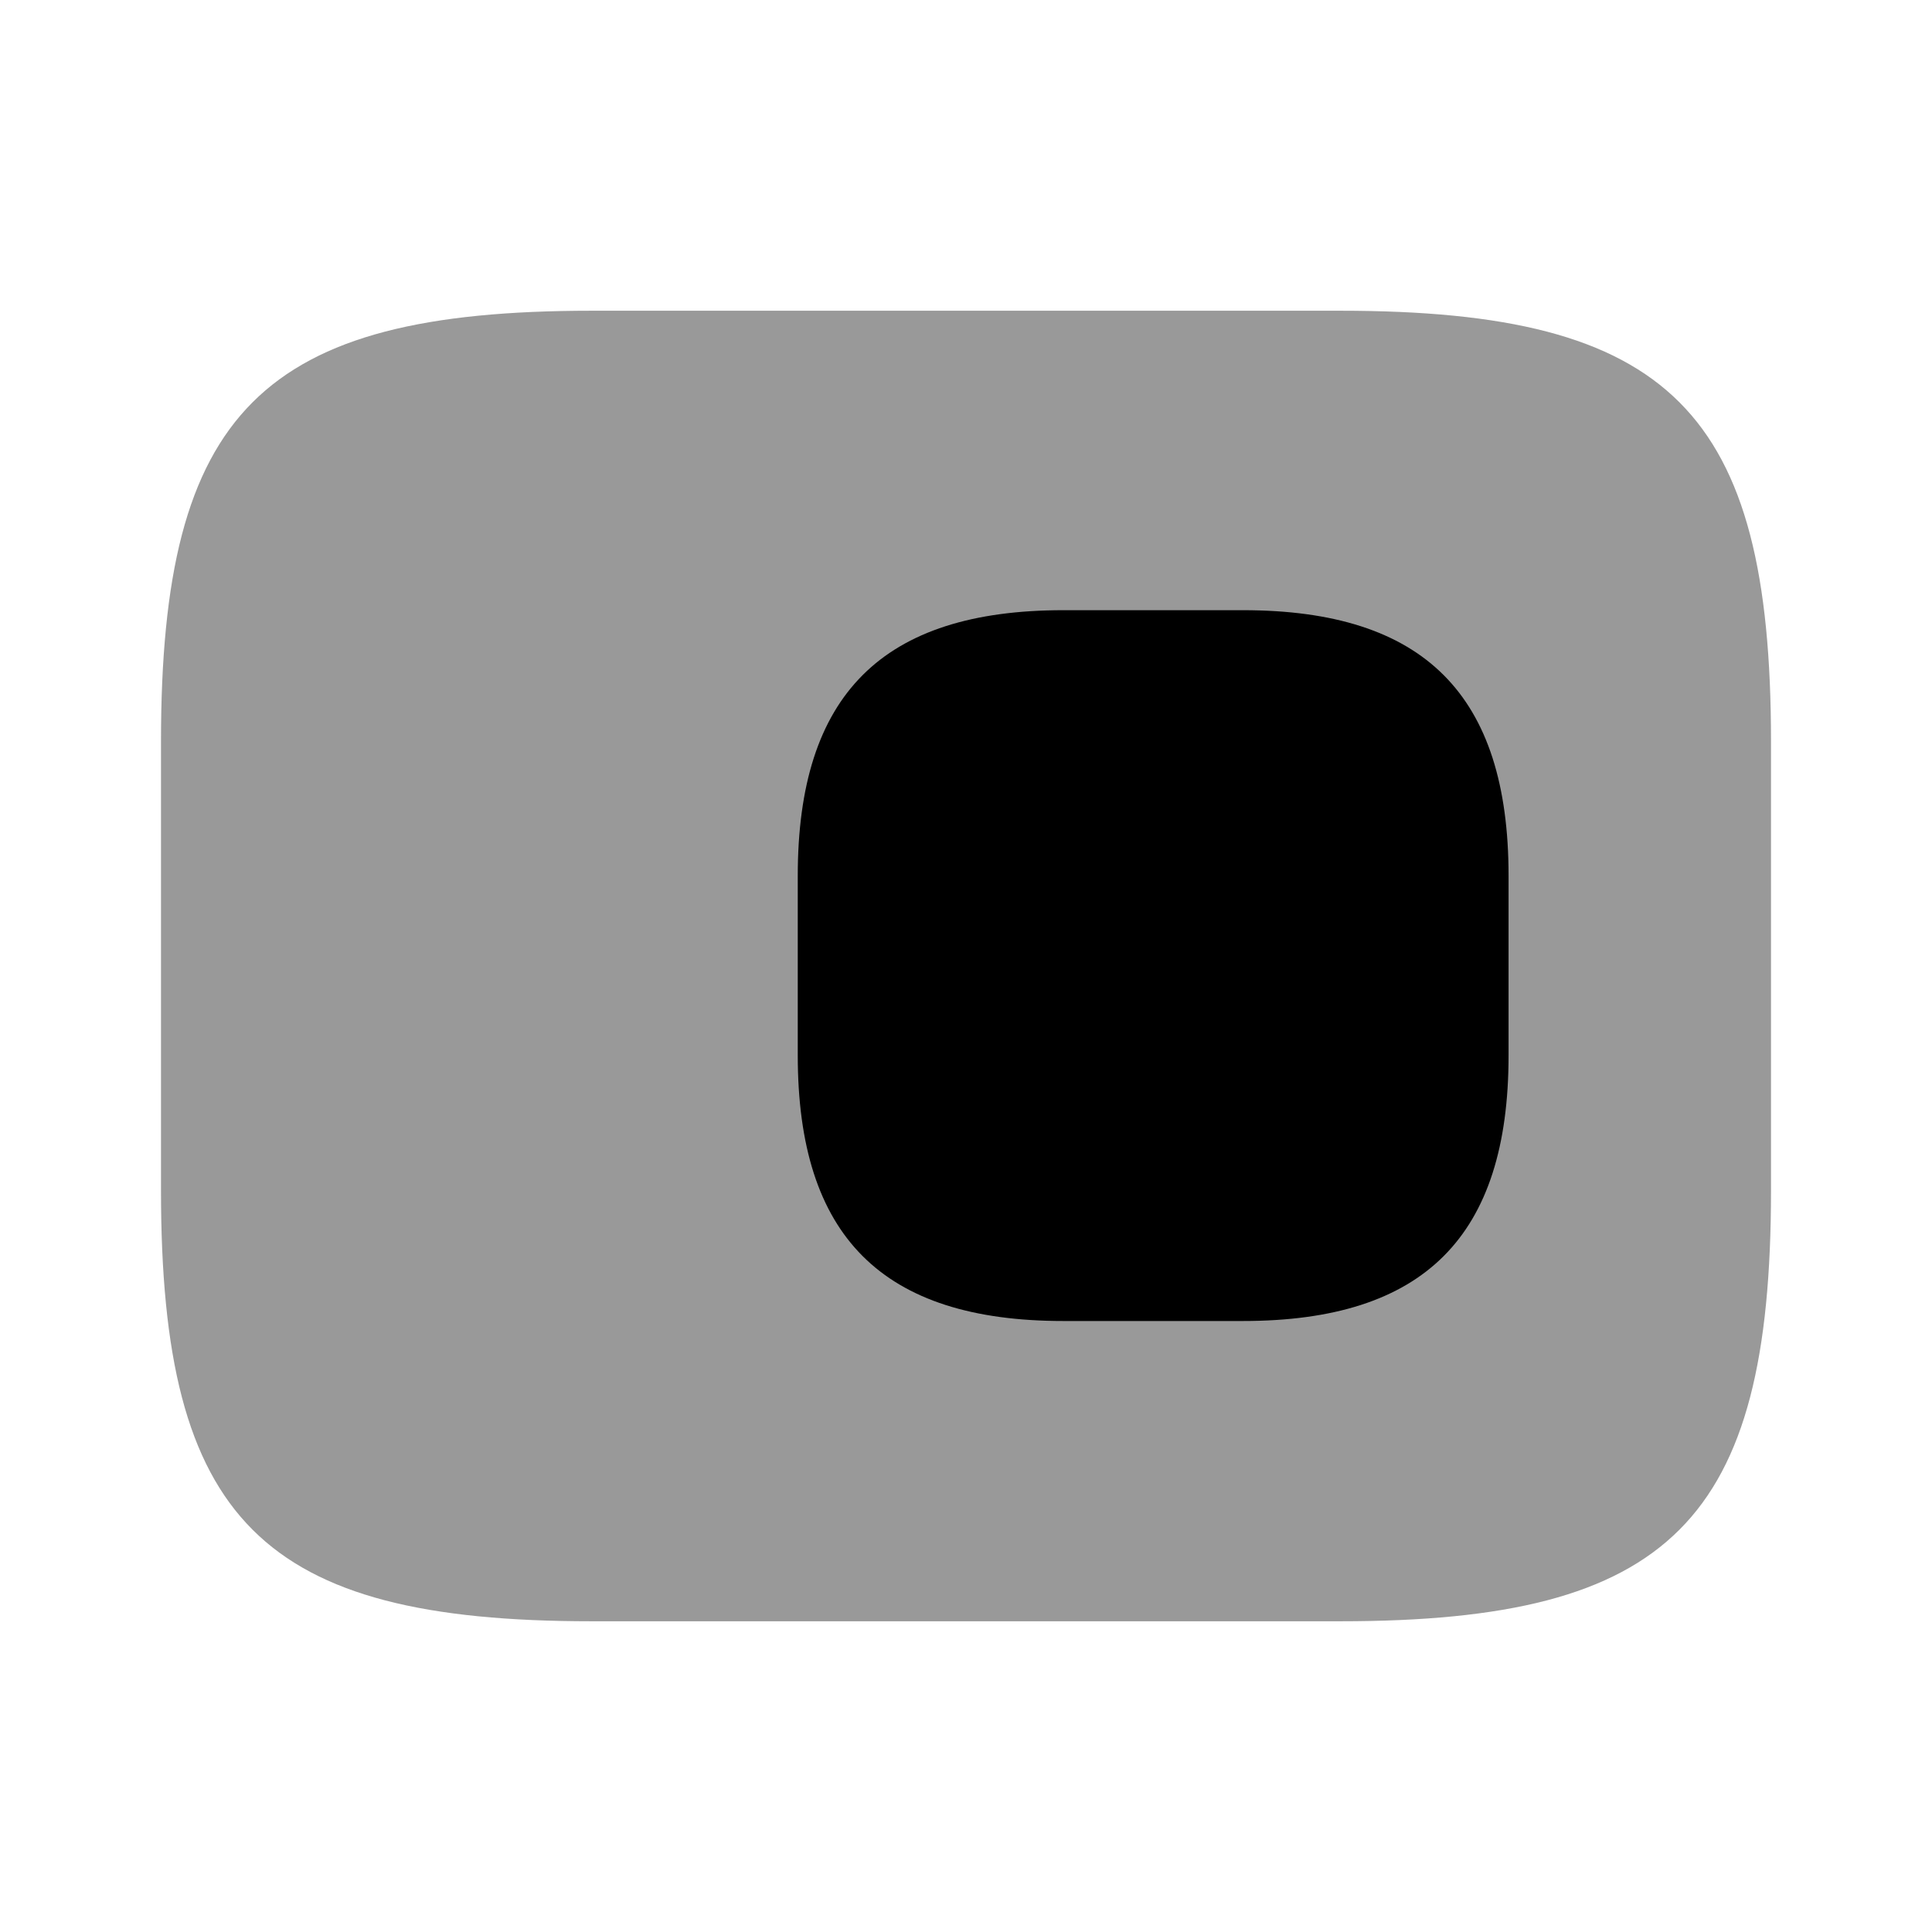 <svg viewBox="0 0 24 24" fill="none">
<path opacity="0.4" d="M7.35 3.86H16.65C20.75 3.86 22 5.11 22 9.21V14.79C22 18.89 20.75 20.14 16.65 20.14H7.35C3.25 20.14 2 18.89 2 14.79V9.21C2 5.11 3.25 3.86 7.35 3.86Z" fill="currentColor"></path>
<path d="M13.21 7.58H15.44C17.69 7.58 18.74 8.63 18.74 10.88V13.11C18.74 15.36 17.69 16.41 15.44 16.41H13.21C10.96 16.41 9.91 15.36 9.91 13.11V10.88C9.91 8.63 10.96 7.58 13.21 7.58Z" fill="currentColor"></path>
</svg>
